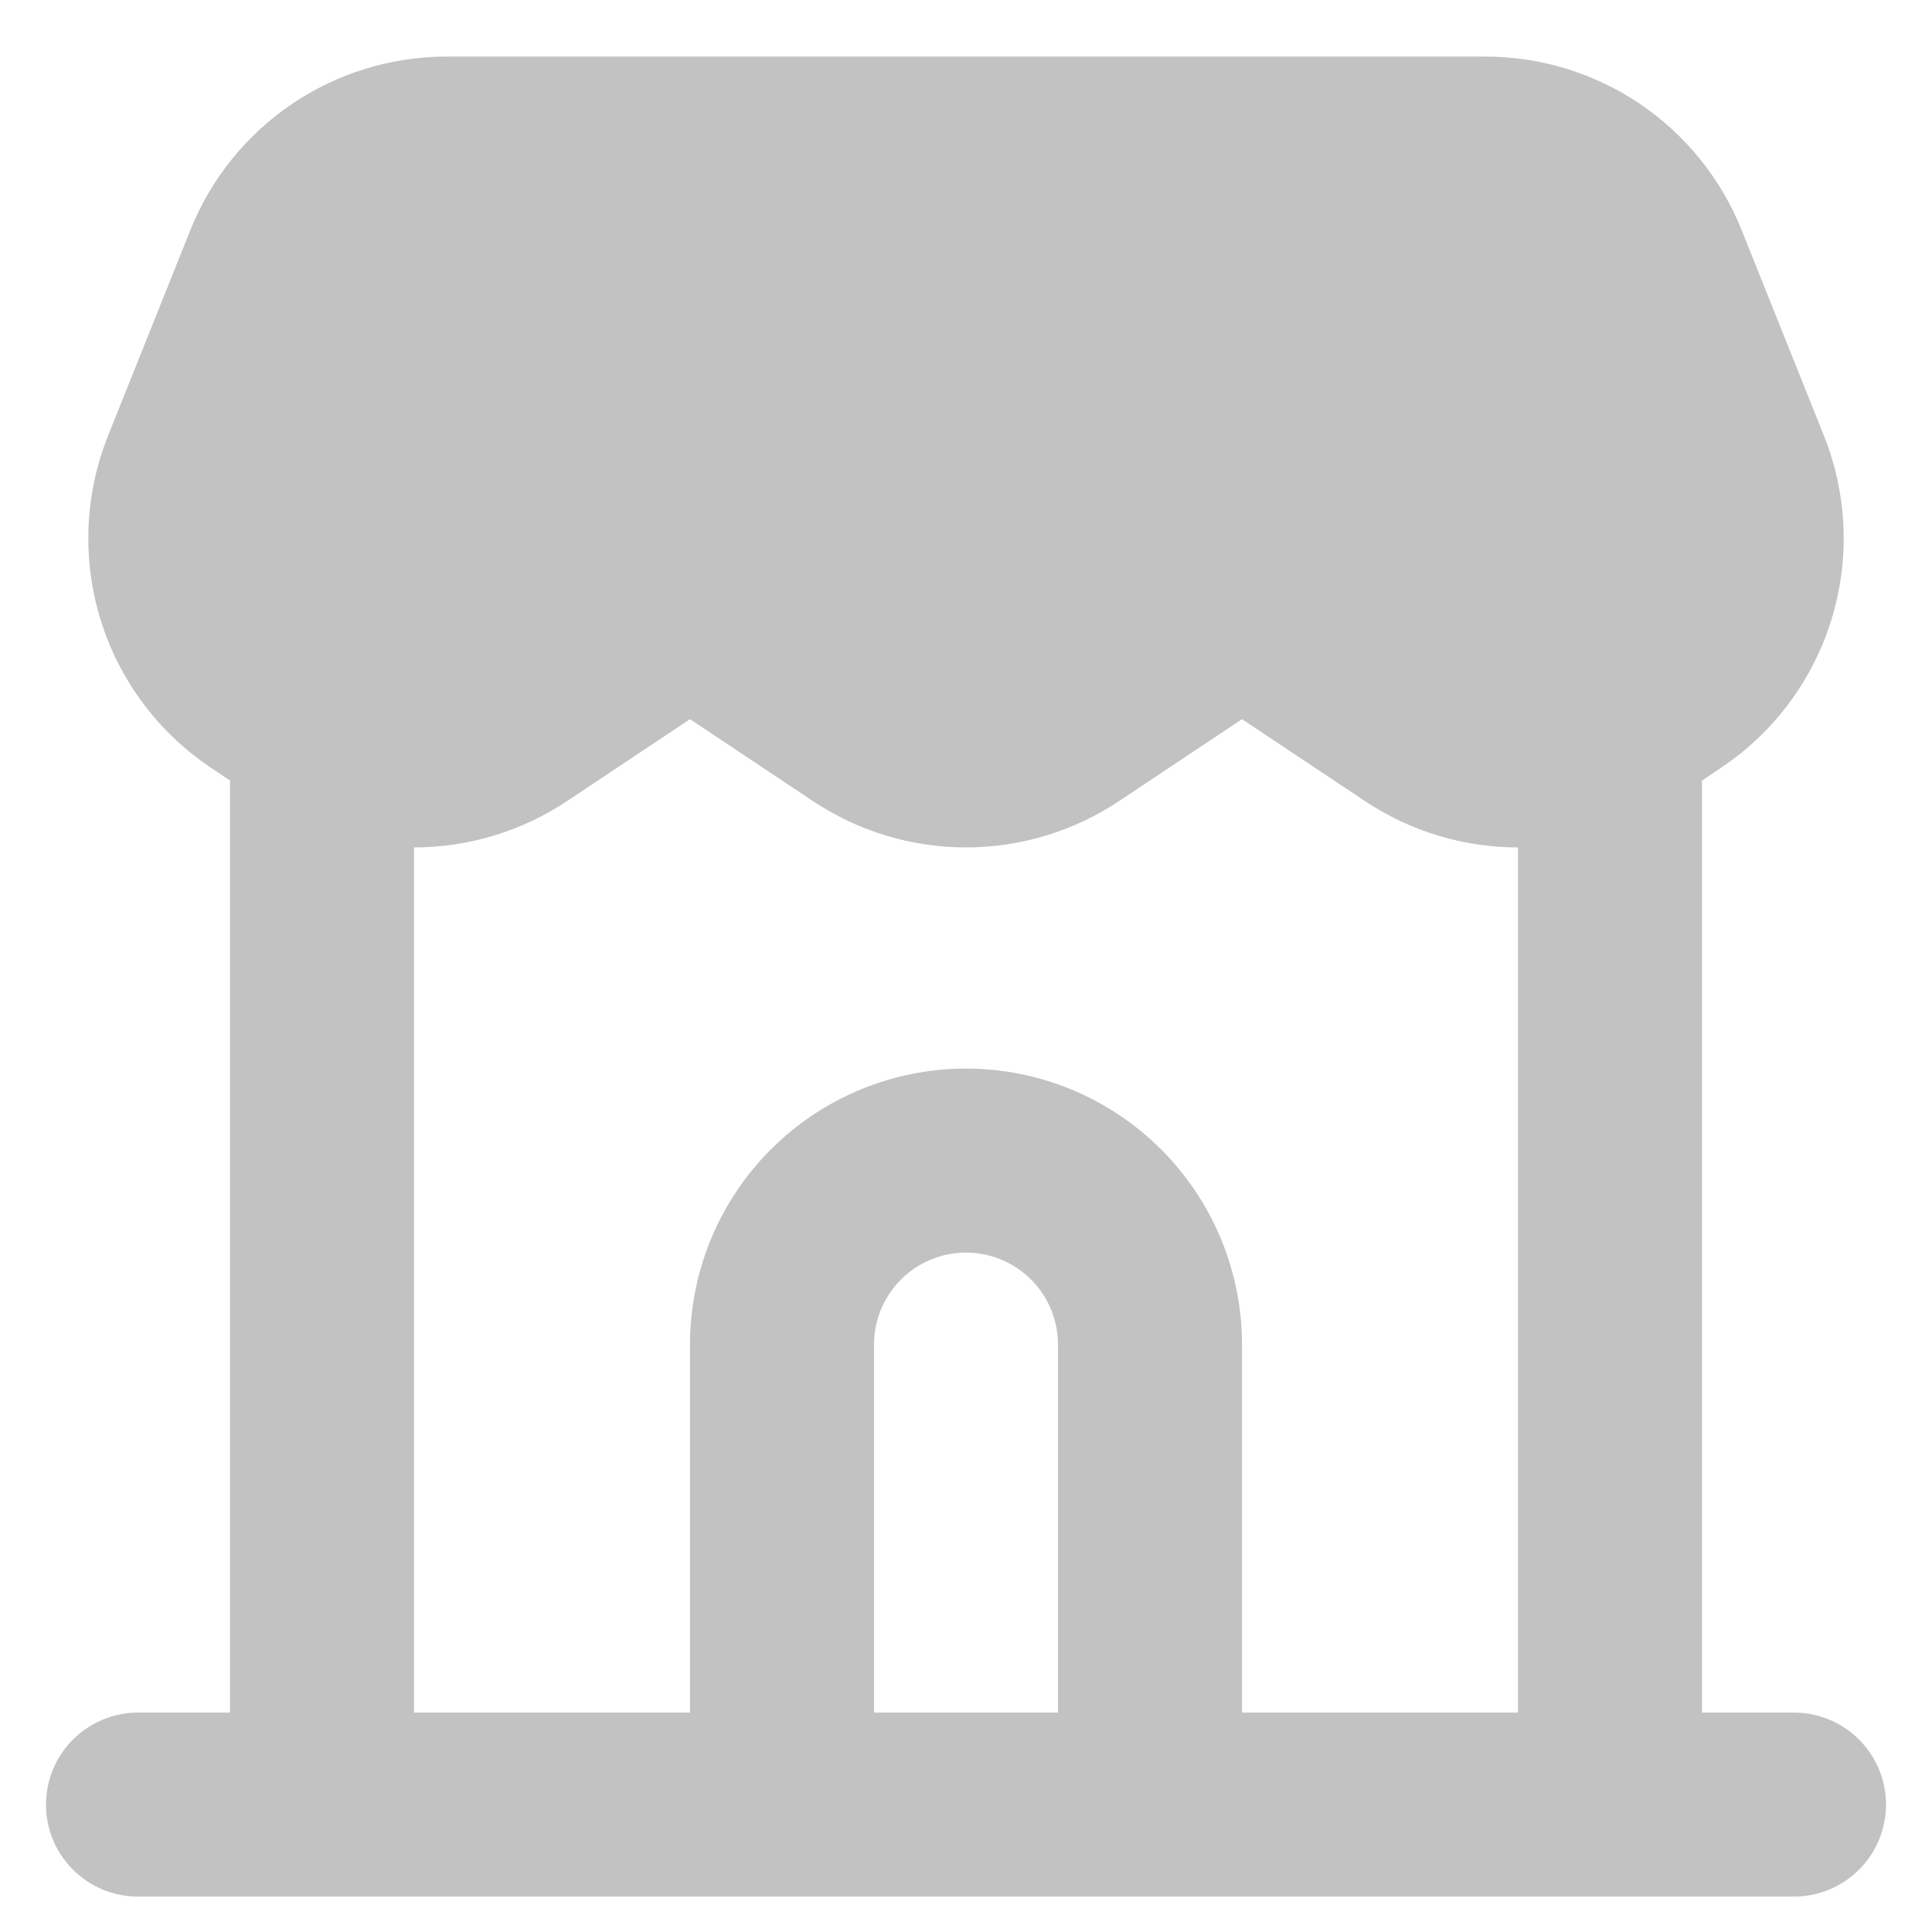 <svg width="21" height="21" viewBox="0 0 21 21" fill="none" xmlns="http://www.w3.org/2000/svg">
<path fill-rule="evenodd" clip-rule="evenodd" d="M2.069 2.501C2.292 1.945 2.676 1.467 3.172 1.131C3.669 0.795 4.254 0.615 4.854 0.615H16.146C16.745 0.615 17.331 0.795 17.828 1.131C18.324 1.467 18.708 1.945 18.931 2.501L19.826 4.737C20.081 5.376 20.109 6.084 19.905 6.741C19.701 7.398 19.277 7.966 18.704 8.347L18.5 8.485V18.615H19.5C19.765 18.615 20.02 18.721 20.207 18.908C20.395 19.096 20.5 19.35 20.5 19.615C20.5 19.881 20.395 20.135 20.207 20.322C20.02 20.51 19.765 20.615 19.5 20.615H1.5C1.235 20.615 0.98 20.51 0.793 20.322C0.605 20.135 0.5 19.881 0.5 19.615C0.5 19.35 0.605 19.096 0.793 18.908C0.98 18.721 1.235 18.615 1.5 18.615H2.5V8.484L2.296 8.347C1.723 7.966 1.299 7.398 1.095 6.741C0.891 6.084 0.919 5.376 1.174 4.737L2.069 2.501ZM4.5 9.211V18.615H7.5V14.615C7.5 13.82 7.816 13.056 8.379 12.494C8.941 11.931 9.704 11.615 10.5 11.615C11.296 11.615 12.059 11.931 12.621 12.494C13.184 13.056 13.5 13.82 13.5 14.615V18.615H16.5V9.211C15.92 9.211 15.34 9.043 14.836 8.707L13.5 7.817L12.164 8.707C11.671 9.036 11.092 9.211 10.5 9.211C9.908 9.211 9.329 9.036 8.836 8.707L7.5 7.817L6.164 8.707C5.671 9.036 5.092 9.211 4.5 9.211ZM11.5 18.615V14.615C11.5 14.35 11.395 14.096 11.207 13.908C11.02 13.721 10.765 13.615 10.5 13.615C10.235 13.615 9.98 13.721 9.793 13.908C9.605 14.096 9.5 14.35 9.5 14.615V18.615H11.5Z" fill="#333333" fill-opacity="0.3"/>
</svg>
